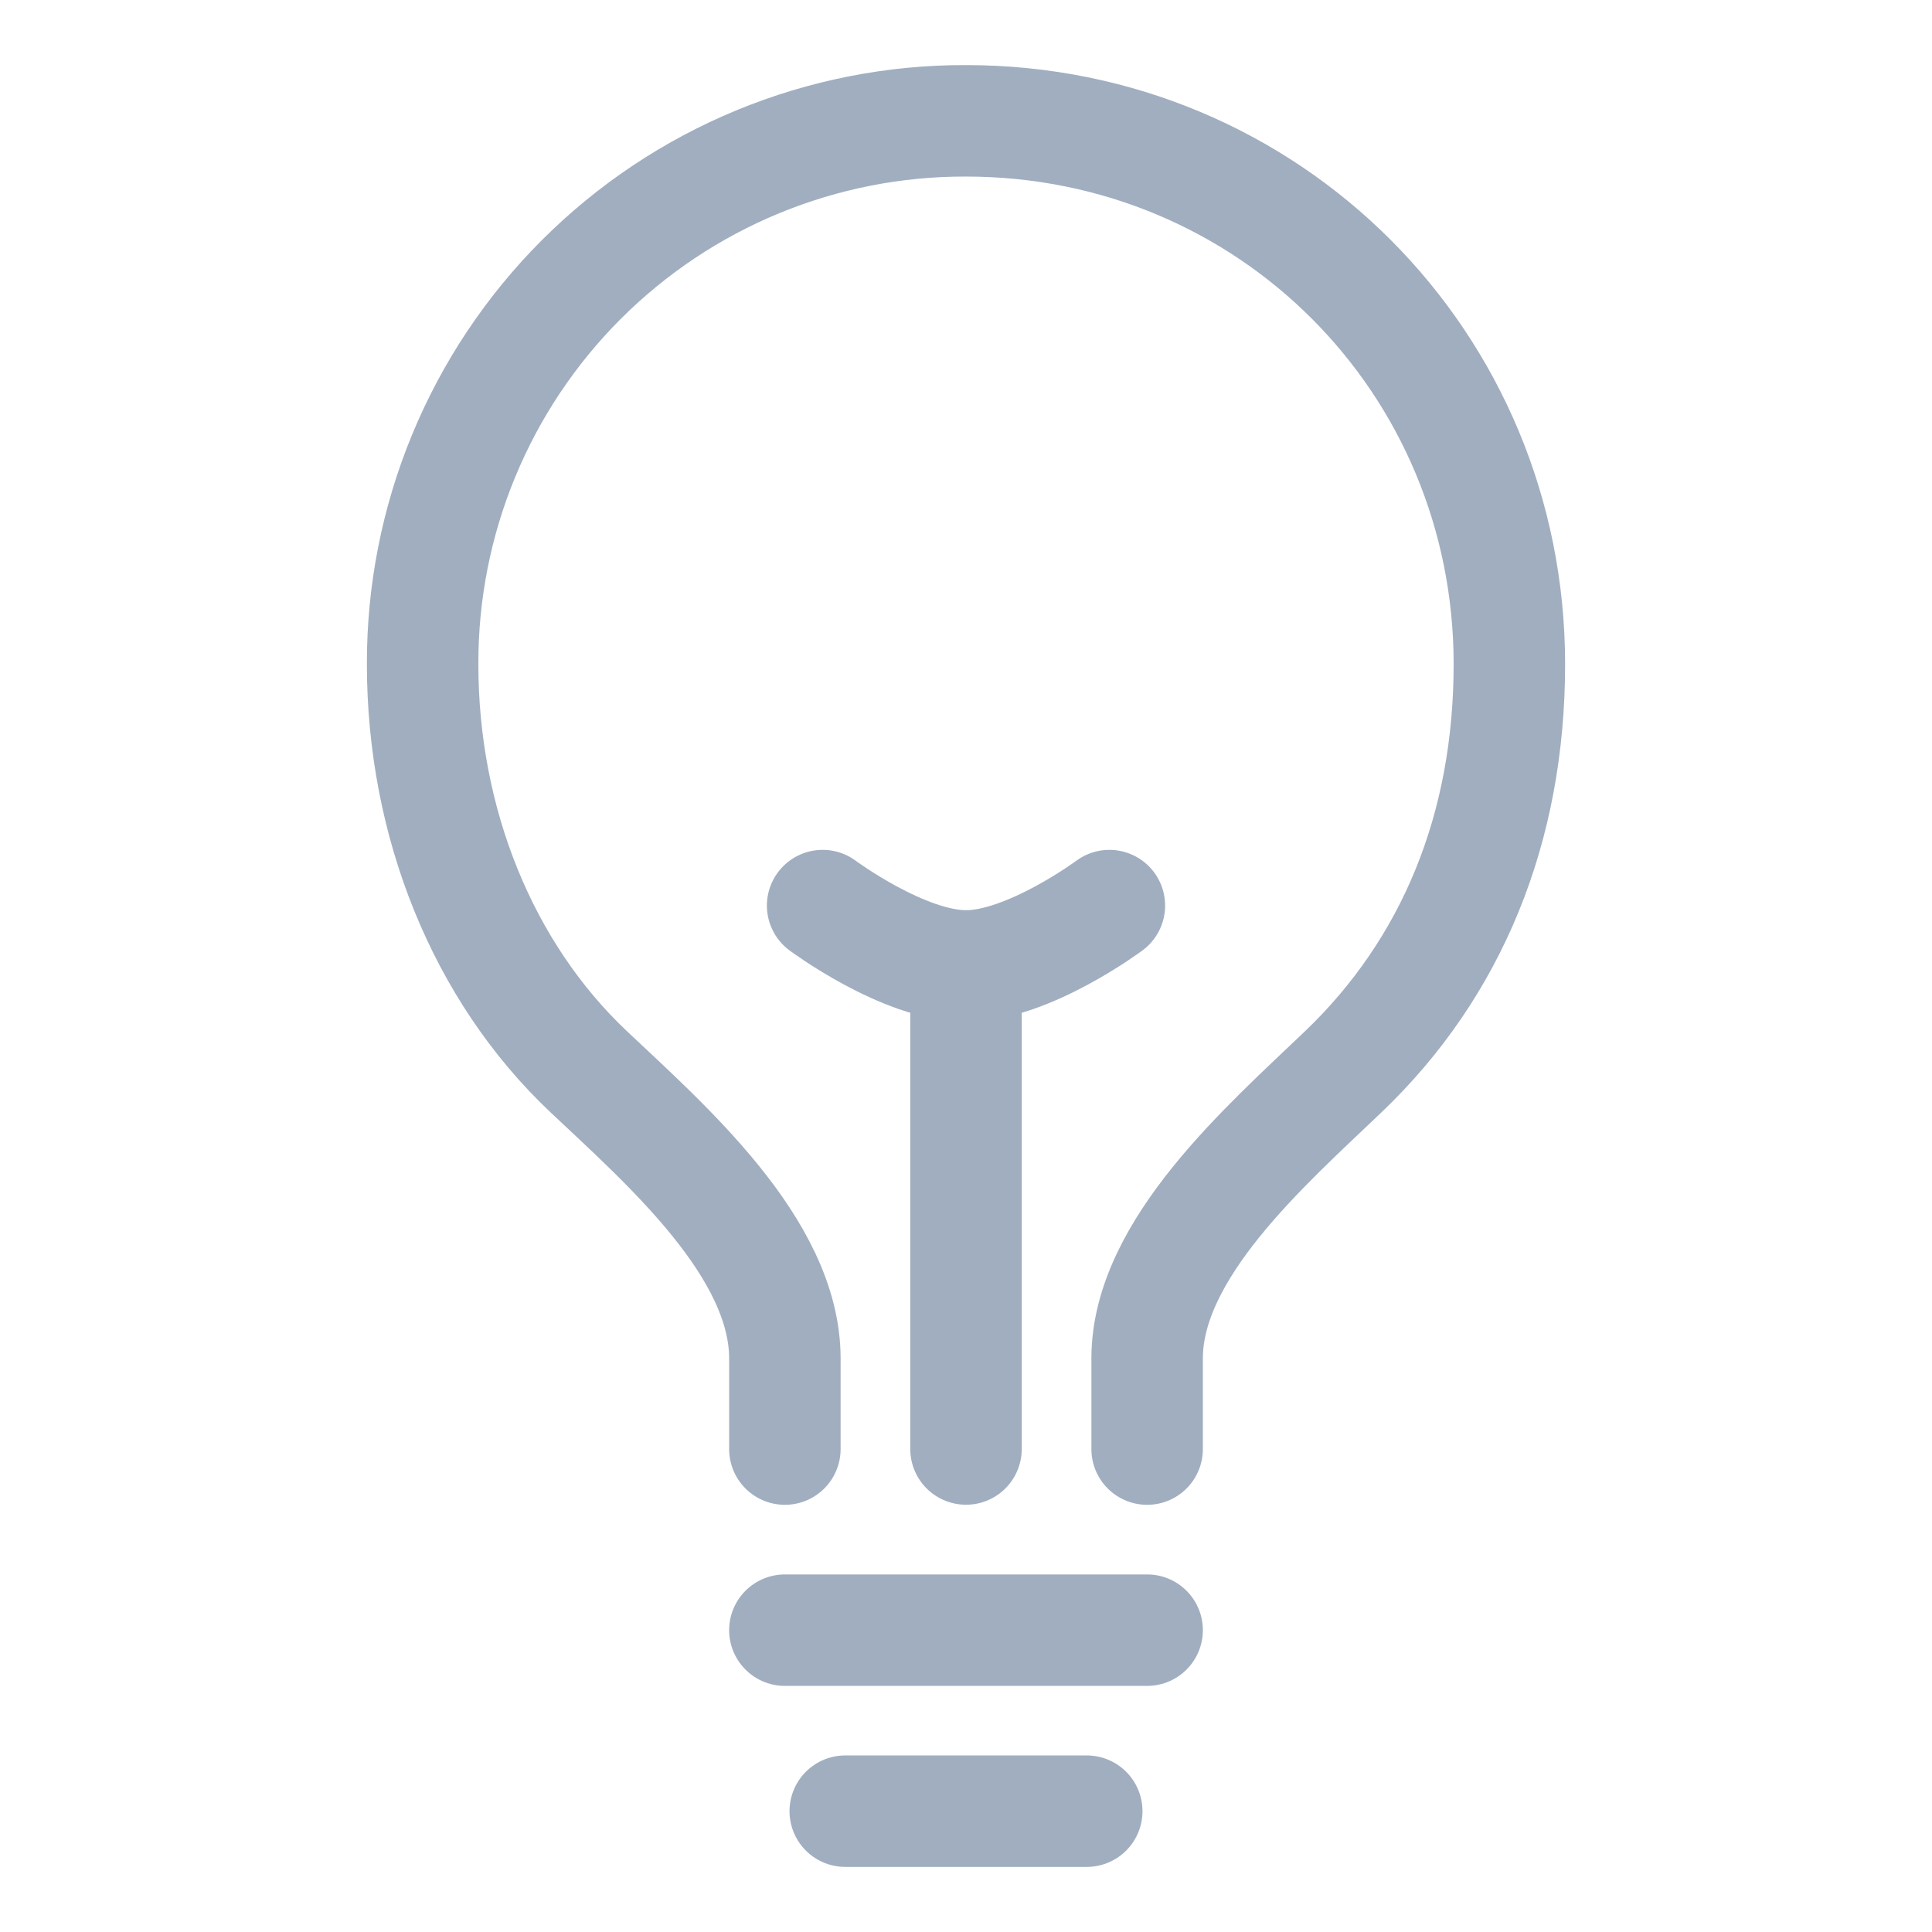 <svg width="52" height="52" viewBox="0 0 52 52" fill="none" xmlns="http://www.w3.org/2000/svg">
<path d="M30.875 39.002V36.564C30.875 33.619 34.078 30.833 36.156 28.845C39.085 26.045 40.625 22.283 40.625 17.877C40.625 9.752 34.153 3.252 26 3.252C24.078 3.246 22.174 3.621 20.397 4.354C18.62 5.087 17.006 6.164 15.647 7.523C14.287 8.882 13.21 10.497 12.477 12.274C11.744 14.05 11.37 15.955 11.375 17.877C11.375 22.126 12.981 26.143 15.844 28.845C17.911 30.796 21.125 33.588 21.125 36.564V39.002" stroke="#A0AEC0" stroke-width="3" stroke-linecap="round" stroke-linejoin="round"/>
<path d="M22.75 48.748H29.25" stroke="#A0AEC0" stroke-width="3" stroke-linecap="round" stroke-linejoin="round"/>
<path d="M21.125 43.876H30.875" stroke="#A0AEC0" stroke-width="3" stroke-linecap="round" stroke-linejoin="round"/>
<path d="M26 39V26" stroke="#A0AEC0" stroke-width="3" stroke-linecap="round" stroke-linejoin="round"/>
<path d="M29.859 24.374C29.859 24.374 27.675 25.999 26 25.999C24.325 25.999 22.141 24.374 22.141 24.374" stroke="#A0AEC0" stroke-width="3" stroke-linecap="round" stroke-linejoin="round"/>
</svg>
